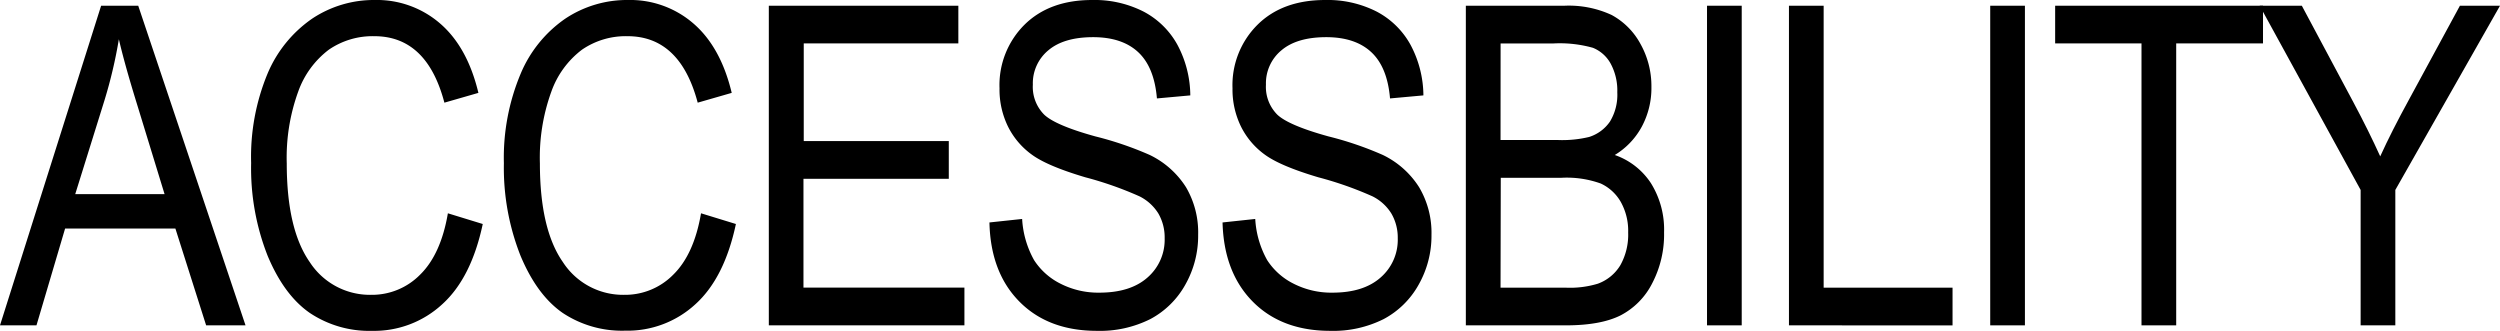 <svg xmlns="http://www.w3.org/2000/svg" viewBox="0 0 436.61 57.78" preserveAspectRatio="none"><title>access</title><g id="Layer_2" data-name="Layer 2"><g id="Layer_1-2" data-name="Layer 1"><path d="M0,56.82,17.66,1h6.48L42.88,56.82H36L30.63,39.91H11.37l-5,16.91ZM13.14,33.9h15.6L24,18.43q-2.21-7.12-3.24-11.58a82.09,82.09,0,0,1-2.51,10.66Z"/><path d="M78.22,37.25l6.09,1.87q-2,9.41-7.06,14A17.51,17.51,0,0,1,65,57.78a18.71,18.71,0,0,1-10.87-3.11q-4.51-3.11-7.39-10a41.71,41.71,0,0,1-2.88-16.2A37.88,37.88,0,0,1,46.71,12.9a22,22,0,0,1,7.8-9.64A19.45,19.45,0,0,1,65.48,0a16.84,16.84,0,0,1,11.4,4.12q4.76,4.12,6.67,12.1l-5.94,1.71Q74.56,6.32,65.37,6.32a13.5,13.5,0,0,0-7.93,2.35A15.8,15.8,0,0,0,52.08,16a33.75,33.75,0,0,0-2,12.54q0,11.47,4,17.21a12.52,12.52,0,0,0,10.74,5.74,11.8,11.8,0,0,0,8.55-3.52Q77,44.41,78.22,37.25Z"/><path d="M122.43,37.25l6.09,1.87q-2,9.41-7.06,14a17.51,17.51,0,0,1-12.28,4.63A18.71,18.71,0,0,1,98.3,54.67q-4.51-3.11-7.39-10A41.71,41.71,0,0,1,88,28.51,37.88,37.88,0,0,1,90.92,12.9a22,22,0,0,1,7.8-9.64,19.45,19.45,0,0,1,11-3.26,16.84,16.84,0,0,1,11.4,4.12q4.76,4.12,6.67,12.1l-5.94,1.71Q118.77,6.32,109.58,6.32a13.5,13.5,0,0,0-7.93,2.35A15.8,15.8,0,0,0,96.29,16a33.75,33.75,0,0,0-2,12.54q0,11.47,4,17.21a12.52,12.52,0,0,0,10.74,5.74,11.8,11.8,0,0,0,8.55-3.52Q121.21,44.41,122.43,37.25Z"/><path d="M134.27,56.82V1h33.1V7.58h-27V24.64h25.33v6.59H140.32v19h28.11v6.59Z"/><path d="M172.8,38.85l5.71-.61a16.62,16.62,0,0,0,2.08,7.18,11.67,11.67,0,0,0,4.63,4.13A14.49,14.49,0,0,0,192,51.11q5.41,0,8.4-2.64a8.73,8.73,0,0,0,3-6.86,8.35,8.35,0,0,0-1.09-4.31,8.16,8.16,0,0,0-3.28-3,61.39,61.39,0,0,0-9.46-3.33q-6.48-1.92-9.22-3.86a13.42,13.42,0,0,1-4.27-4.93,14.67,14.67,0,0,1-1.52-6.76A14.86,14.86,0,0,1,178.94,4.3Q183.31,0,190.74,0a18.88,18.88,0,0,1,8.93,2,14.35,14.35,0,0,1,5.94,5.79,19,19,0,0,1,2.27,8.87l-5.83.53q-.46-5.45-3.26-8.07t-7.86-2.63q-5.14,0-7.85,2.3a7.47,7.47,0,0,0-2.7,6,6.86,6.86,0,0,0,2,5.25q2,1.87,8.91,3.78a58.43,58.43,0,0,1,9.52,3.25,15.41,15.41,0,0,1,6.32,5.63A15.57,15.57,0,0,1,209.25,41,17.3,17.3,0,0,1,207,49.73a15.1,15.1,0,0,1-6.11,6,19.61,19.61,0,0,1-9.31,2.05q-8.49,0-13.54-5.1T172.8,38.85Z"/><path d="M213.51,38.85l5.71-.61a16.62,16.62,0,0,0,2.08,7.18,11.67,11.67,0,0,0,4.63,4.13,14.49,14.49,0,0,0,6.78,1.56q5.41,0,8.4-2.64a8.73,8.73,0,0,0,3-6.86A8.35,8.35,0,0,0,243,37.3a8.16,8.16,0,0,0-3.28-3,61.39,61.39,0,0,0-9.46-3.33q-6.48-1.92-9.22-3.86a13.42,13.42,0,0,1-4.27-4.93,14.67,14.67,0,0,1-1.52-6.76A14.86,14.86,0,0,1,219.64,4.3Q224,0,231.45,0a18.88,18.88,0,0,1,8.93,2,14.35,14.35,0,0,1,5.94,5.79,19,19,0,0,1,2.27,8.87l-5.83.53q-.46-5.45-3.26-8.07t-7.86-2.63q-5.14,0-7.85,2.3a7.47,7.47,0,0,0-2.7,6,6.86,6.86,0,0,0,2,5.25q2,1.87,8.91,3.78a58.43,58.43,0,0,1,9.52,3.25,15.41,15.41,0,0,1,6.32,5.63A15.57,15.57,0,0,1,250,41a17.3,17.3,0,0,1-2.25,8.73,15.1,15.1,0,0,1-6.11,6,19.61,19.61,0,0,1-9.31,2.05q-8.49,0-13.54-5.1T213.51,38.85Z"/><path d="M256,56.82V1h17.2a17.78,17.78,0,0,1,8.27,1.62,12.49,12.49,0,0,1,5,5,15.08,15.08,0,0,1,1.94,7.57,14.26,14.26,0,0,1-1.68,6.93,13,13,0,0,1-4.72,4.95A12.38,12.38,0,0,1,288.33,32a15.3,15.3,0,0,1,2.29,8.59,18.39,18.39,0,0,1-2.08,8.9A12.8,12.8,0,0,1,283,55.09q-3.47,1.73-9.52,1.73Zm6.06-32.37H272a20,20,0,0,0,5.53-.53,6.93,6.93,0,0,0,3.64-2.69,9,9,0,0,0,1.28-5.12,9.84,9.84,0,0,0-1.16-5,6.18,6.18,0,0,0-3.09-2.76,21.35,21.35,0,0,0-6.93-.76h-9.2Zm0,25.79h11.41a16.71,16.71,0,0,0,5.57-.69A7.61,7.61,0,0,0,283,46.29a10.94,10.94,0,0,0,1.35-5.69,10.33,10.33,0,0,0-1.3-5.35,7.79,7.79,0,0,0-3.49-3.2,17.5,17.5,0,0,0-6.89-1H262.1Z"/><path d="M298.12,56.82V1h6.06V56.82Z"/><path d="M312.43,56.82V1h6.06V50.24H341v6.59Z"/><path d="M347.58,56.82V1h6.06V56.82Z"/><path d="M374,56.82V7.58H358.92V1h36.3V7.58H380.06V56.82Z"/><path d="M412.27,56.82V33.17L394.64,1H402l9,16.85q2.67,5,4.69,9.46,2-4.39,5-9.87L429.61,1h7L418.33,33.17V56.82Z"/></g></g></svg>